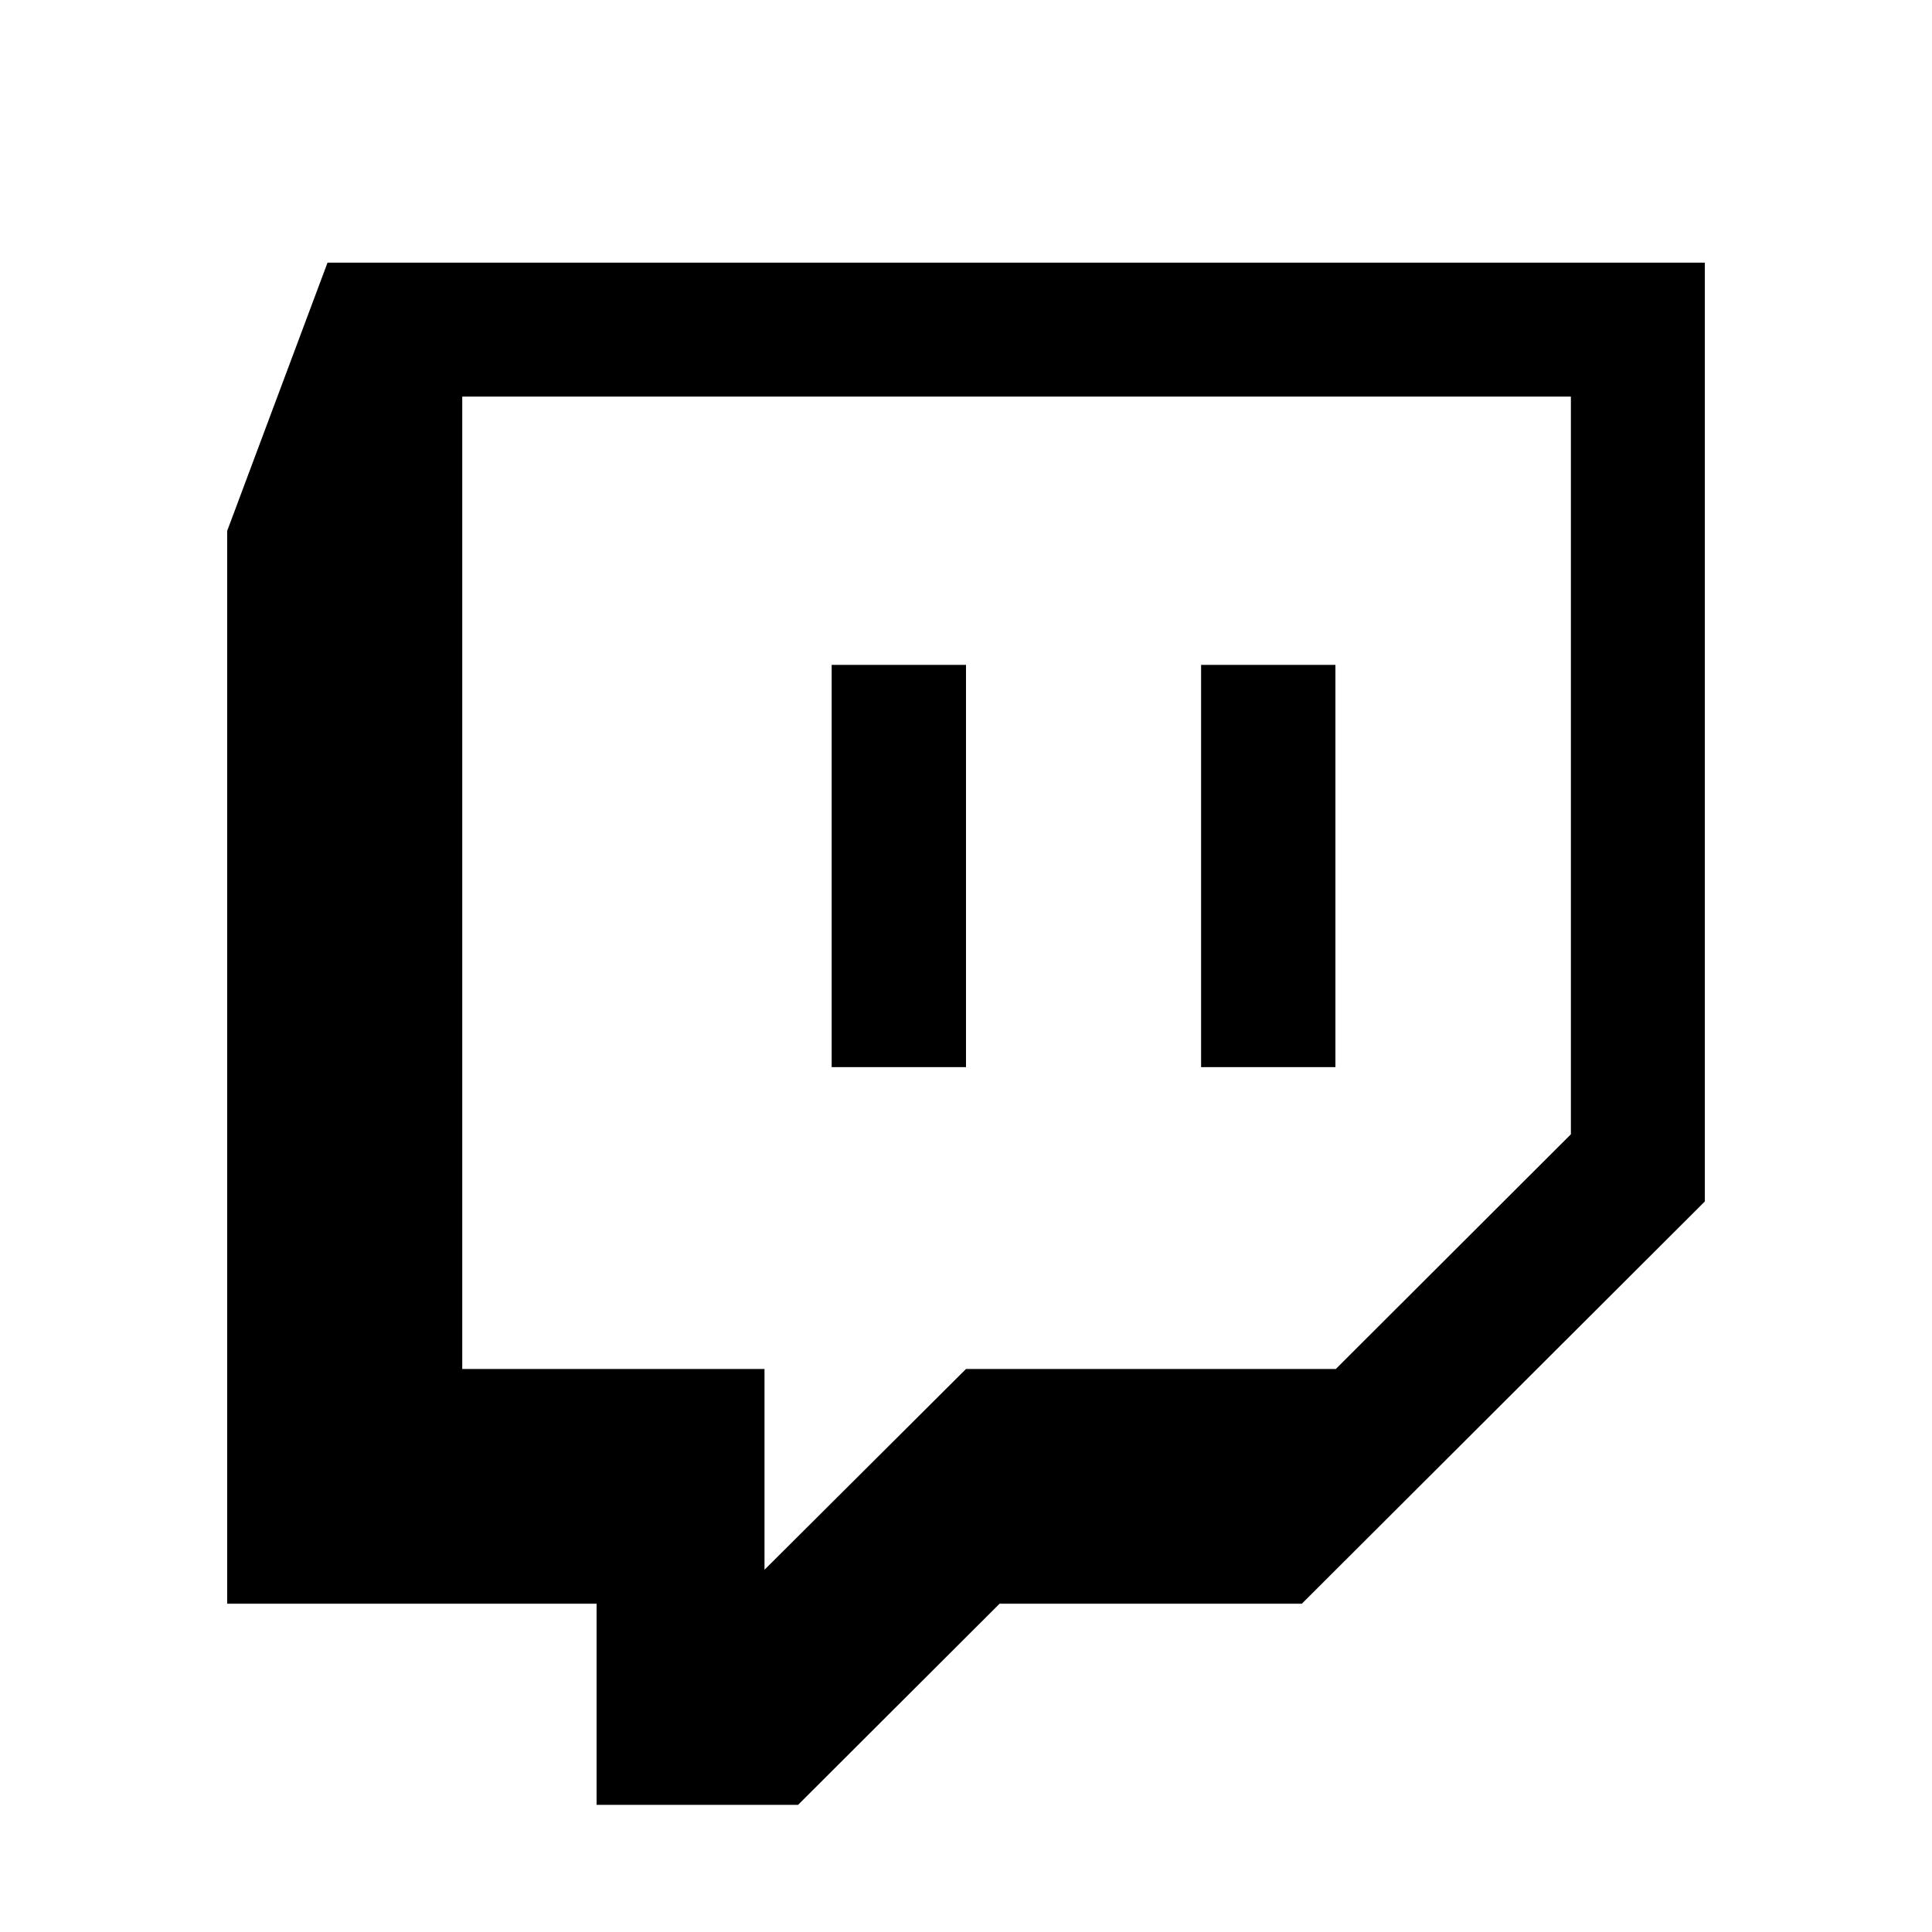 <svg focusable="false" width="1em" height="1em" fill="currentColor" xmlns="http://www.w3.org/2000/svg" class="icon" viewBox="0 0 512 512">
<path d="M60.2,140.7V425h97.9v53.3h53.4l53.4-53.3H345l106.8-106.6V69.6h-365L60.2,140.7z M122.5,105.1h293.8v195.5l-62.3,62.2H256
	L202.6,416v-53.2h-80.1L122.5,105.1z"/>
<path d="M220.4,176.2H256v106.6h-35.6V176.2z"/>
<path d="M318.3,176.2h35.6v106.6h-35.6V176.2z"/>
</svg>
